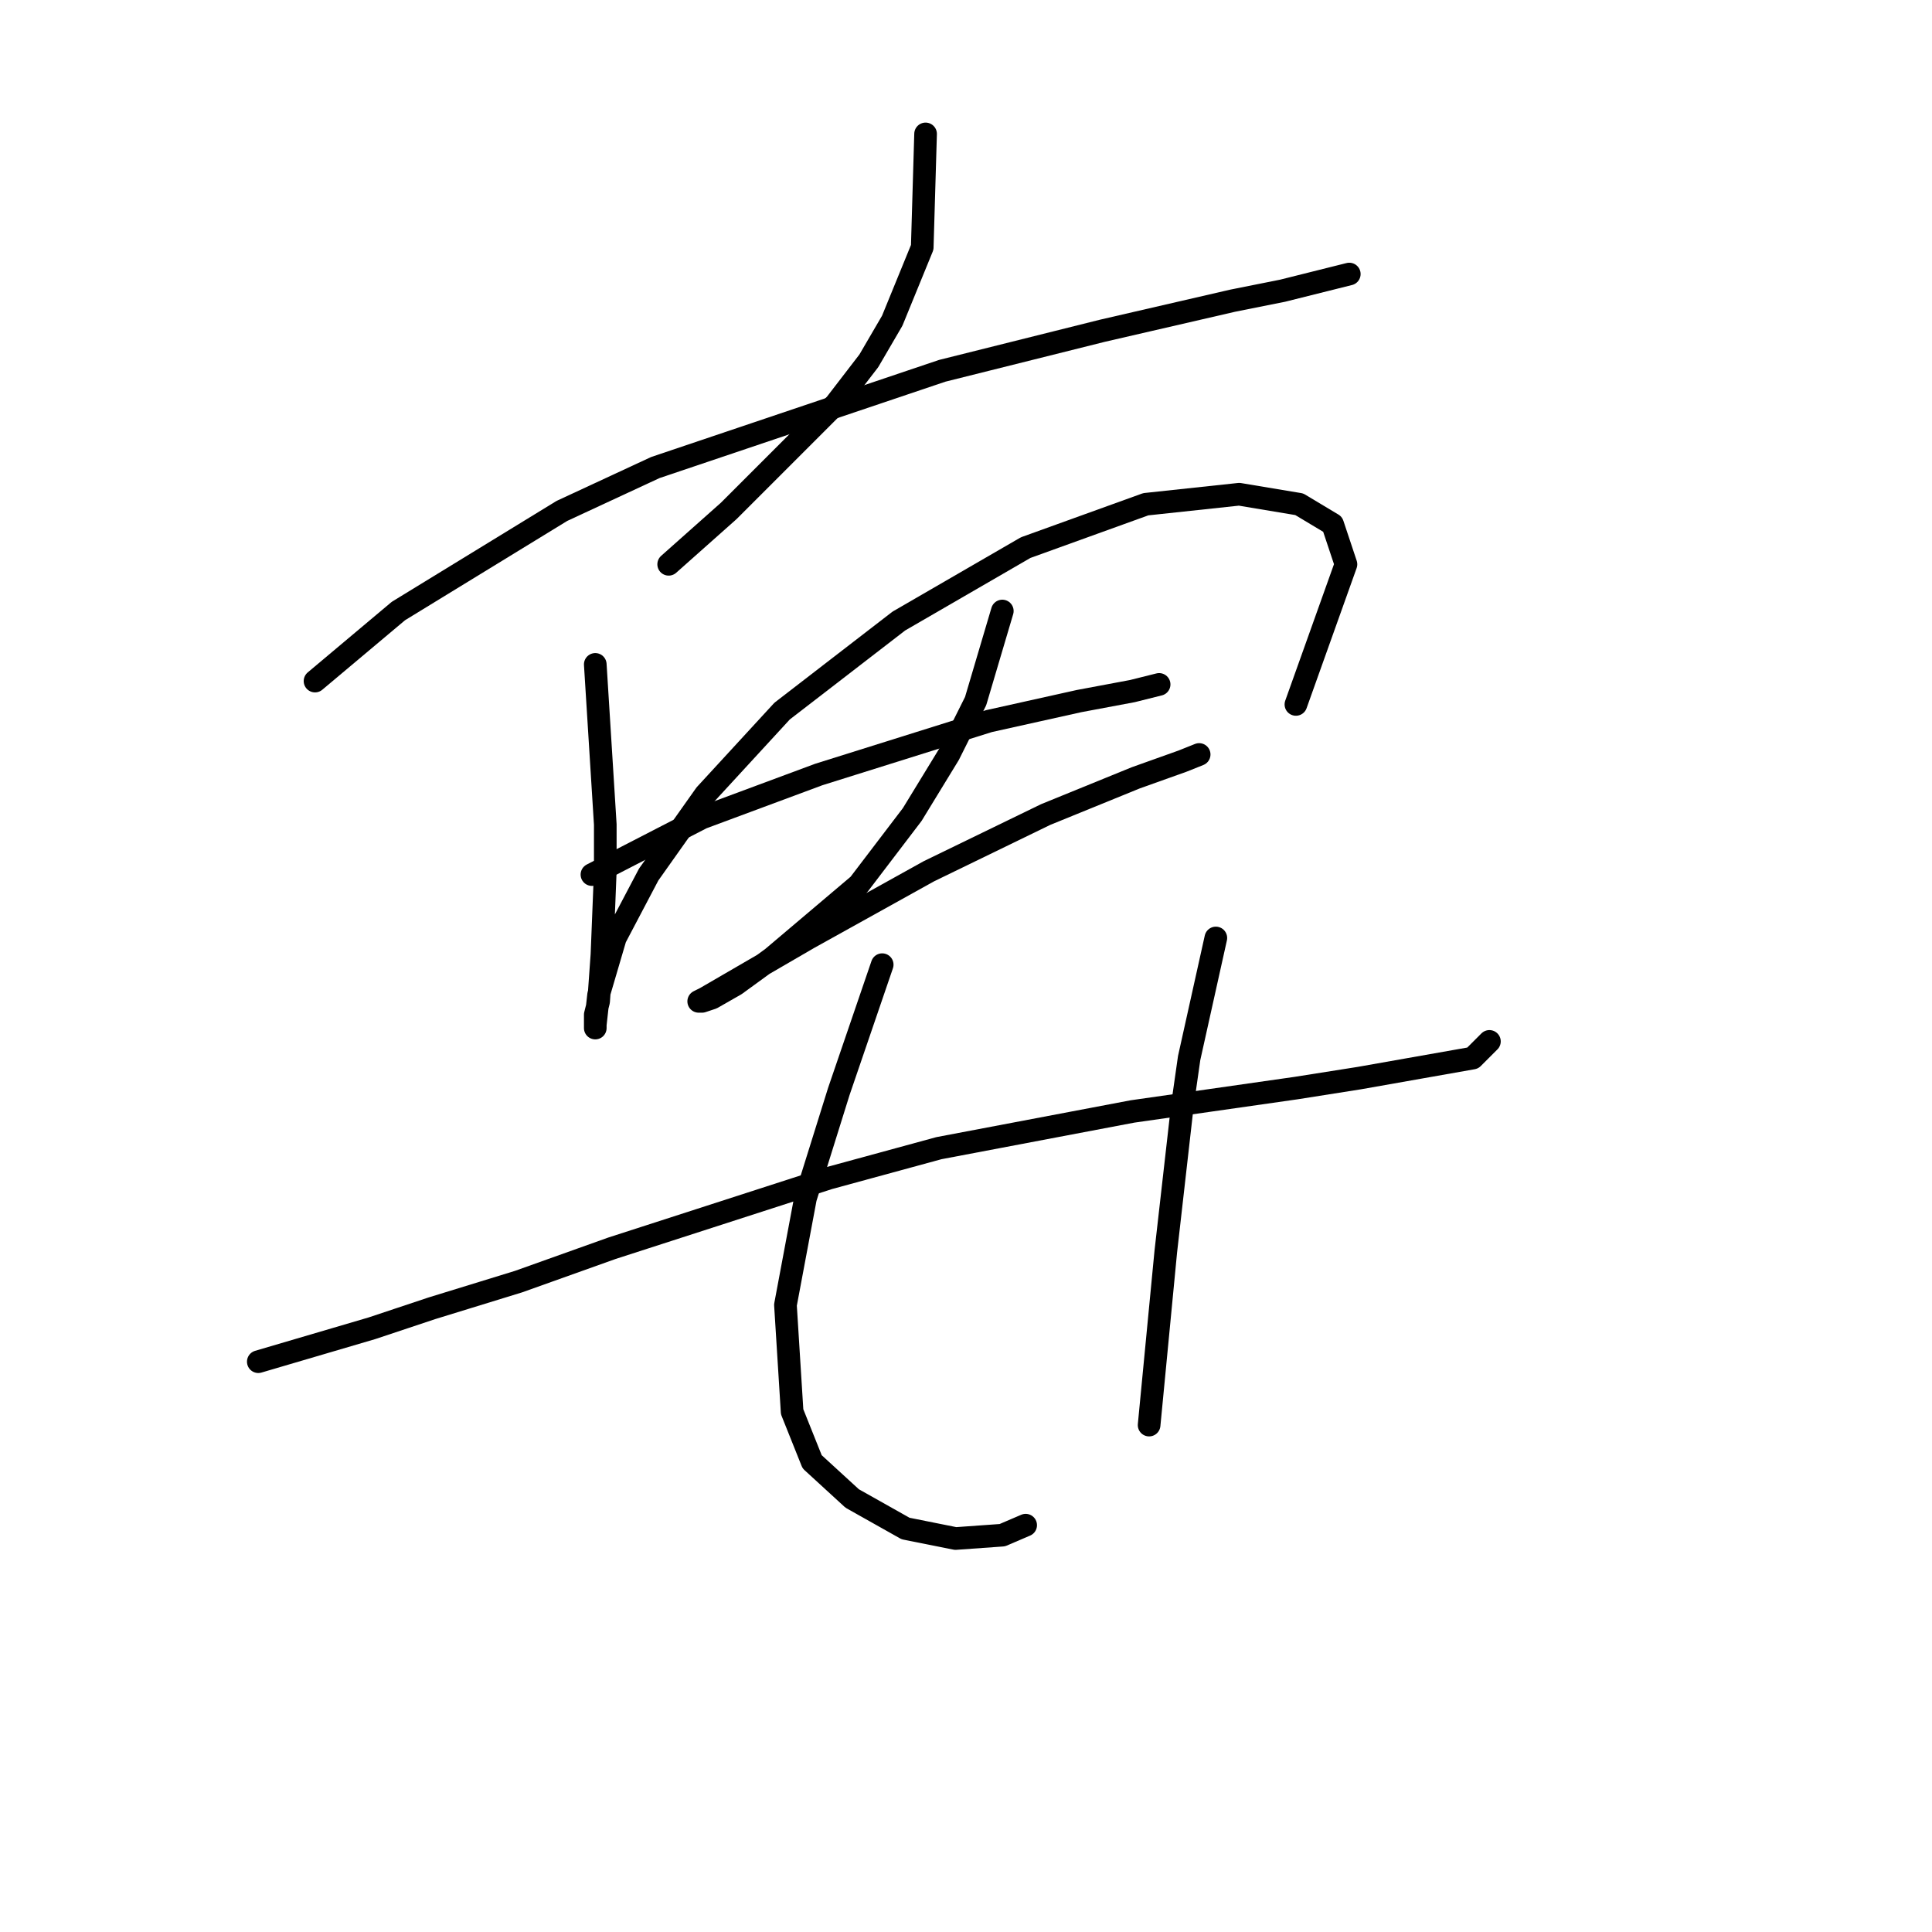 <?xml version="1.0" standalone="no"?>
    <svg width="256" height="256" xmlns="http://www.w3.org/2000/svg" version="1.1">
    <polyline stroke="black" stroke-width="3" stroke-linecap="round" fill="transparent" stroke-linejoin="round" points="122.644 17.744 122.201 32.774 118.223 42.5 115.128 47.805 110.707 53.553 96.56 67.699 88.603 74.773 88.603 74.773 " />
        <polyline stroke="black" stroke-width="3" stroke-linecap="round" fill="transparent" stroke-linejoin="round" points="41.742 90.246 52.794 80.962 74.456 67.699 86.835 61.952 124.854 49.132 146.074 43.827 163.315 39.848 169.947 38.522 177.02 36.753 178.788 36.311 178.788 36.311 " />
        <polyline stroke="black" stroke-width="3" stroke-linecap="round" fill="transparent" stroke-linejoin="round" points="78.877 88.035 80.203 109.255 80.203 115.445 79.761 126.497 79.319 132.686 78.877 134.454 78.877 136.223 78.877 135.781 79.319 131.802 81.529 124.286 85.95 115.887 93.466 105.277 103.634 94.224 119.107 82.288 135.906 72.562 151.821 66.815 164.2 65.489 172.157 66.815 176.578 69.468 178.346 74.773 171.715 93.34 171.715 93.34 " />
        <polyline stroke="black" stroke-width="3" stroke-linecap="round" fill="transparent" stroke-linejoin="round" points="78.435 115.887 93.024 108.371 108.497 102.624 131.043 95.551 142.979 92.898 150.053 91.572 153.59 90.688 153.59 90.688 " />
        <polyline stroke="black" stroke-width="3" stroke-linecap="round" fill="transparent" stroke-linejoin="round" points="132.811 80.962 129.275 92.898 125.738 99.972 120.875 107.929 113.802 117.213 102.308 126.939 97.445 130.476 94.35 132.244 93.024 132.686 92.582 132.686 93.466 132.244 107.171 124.286 123.086 115.445 138.559 107.929 150.495 103.066 156.684 100.856 158.895 99.972 158.895 99.972 " />
        <polyline stroke="black" stroke-width="3" stroke-linecap="round" fill="transparent" stroke-linejoin="round" points="34.226 180.431 49.257 176.01 57.215 173.358 68.709 169.821 81.087 165.4 109.823 156.117 124.412 152.138 150.053 147.275 171.715 144.18 180.115 142.854 195.146 140.201 197.356 137.991 197.356 137.991 " />
        <polyline stroke="black" stroke-width="3" stroke-linecap="round" fill="transparent" stroke-linejoin="round" points="116.896 127.823 111.149 144.622 108.939 151.696 106.728 158.769 104.076 172.916 104.96 187.063 107.613 193.694 112.918 198.557 119.991 202.536 126.622 203.862 132.811 203.42 135.906 202.094 135.906 202.094 " />
        <polyline stroke="black" stroke-width="3" stroke-linecap="round" fill="transparent" stroke-linejoin="round" points="161.105 124.286 157.568 140.201 156.684 146.391 154.474 165.842 152.263 188.831 152.263 188.831 " />
        </svg>